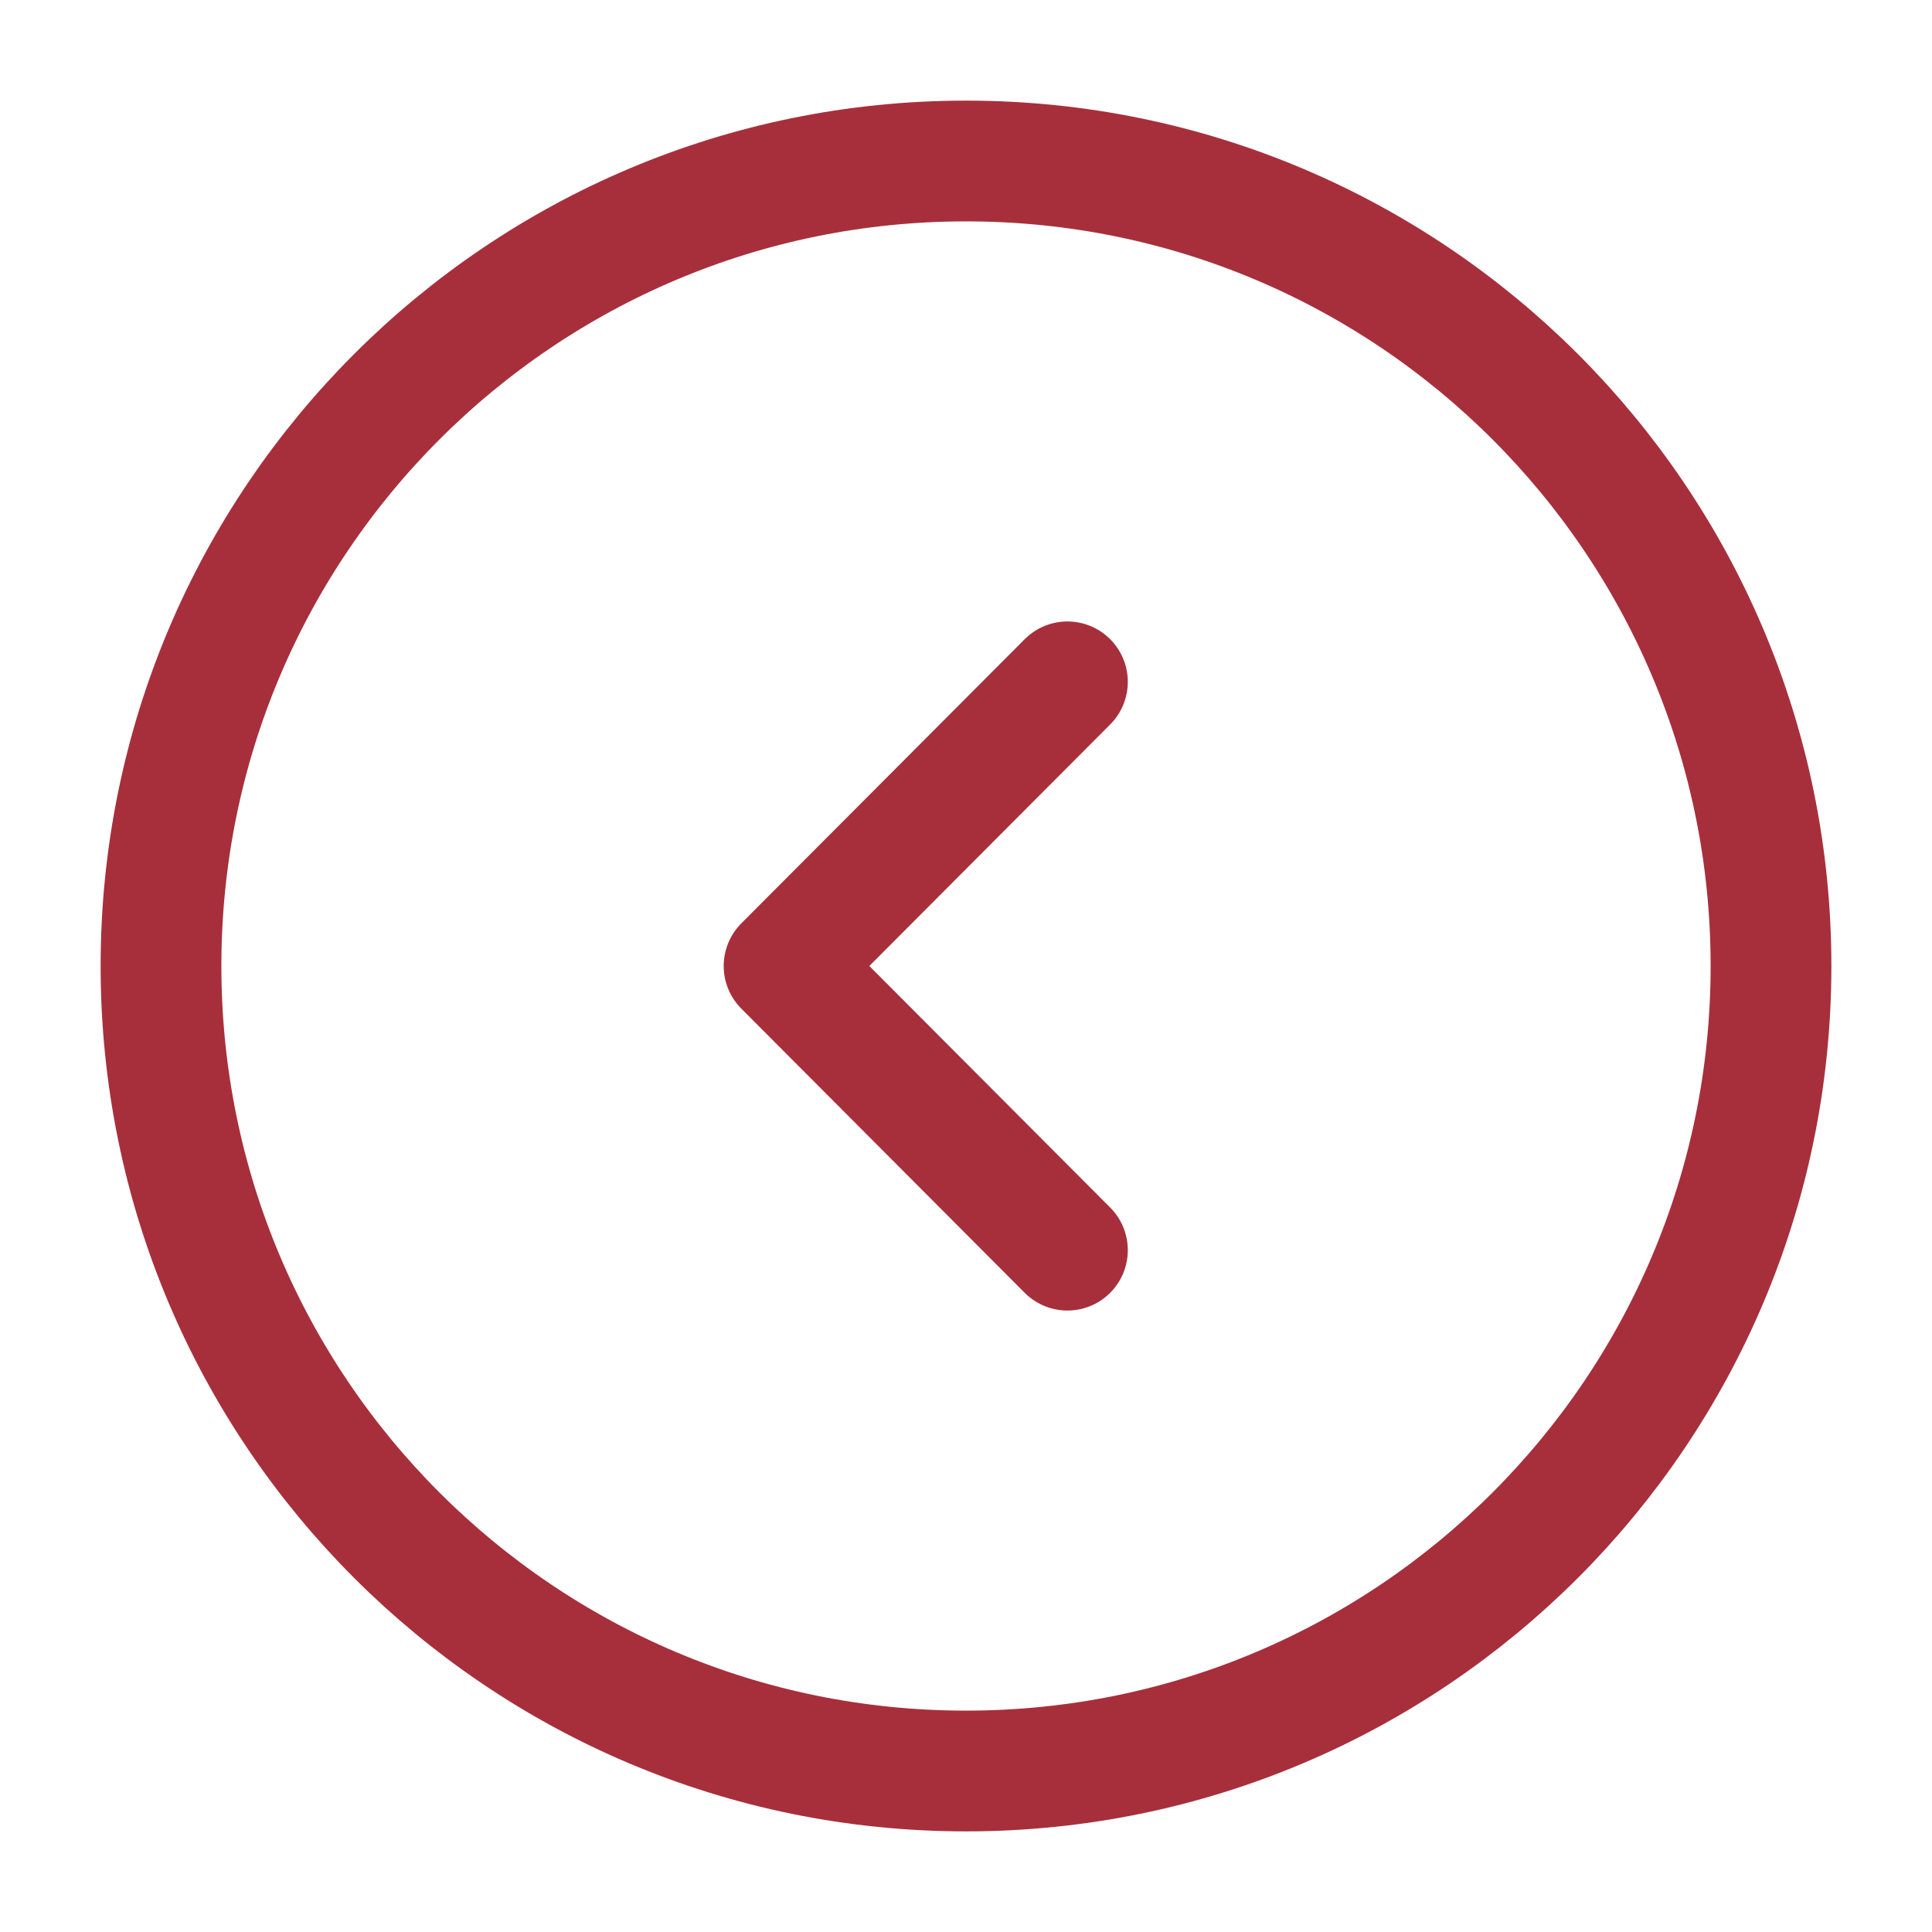 <svg xmlns="http://www.w3.org/2000/svg" width="20" height="20" viewBox="0 0 24 24" fill="none"><path stroke="#A72F3B" stroke-linecap="round" stroke-linejoin="round" stroke-miterlimit="10" stroke-width="1.5" d="M12 22c5.523 0 10-4.477 10-10S17.523 2 12 2 2 6.477 2 12s4.477 10 10 10z"></path><path stroke="#A72F3B" stroke-linecap="round" stroke-linejoin="round" stroke-width="1.5" d="M13.26 15.53L9.74 12l3.52-3.53"></path></svg>